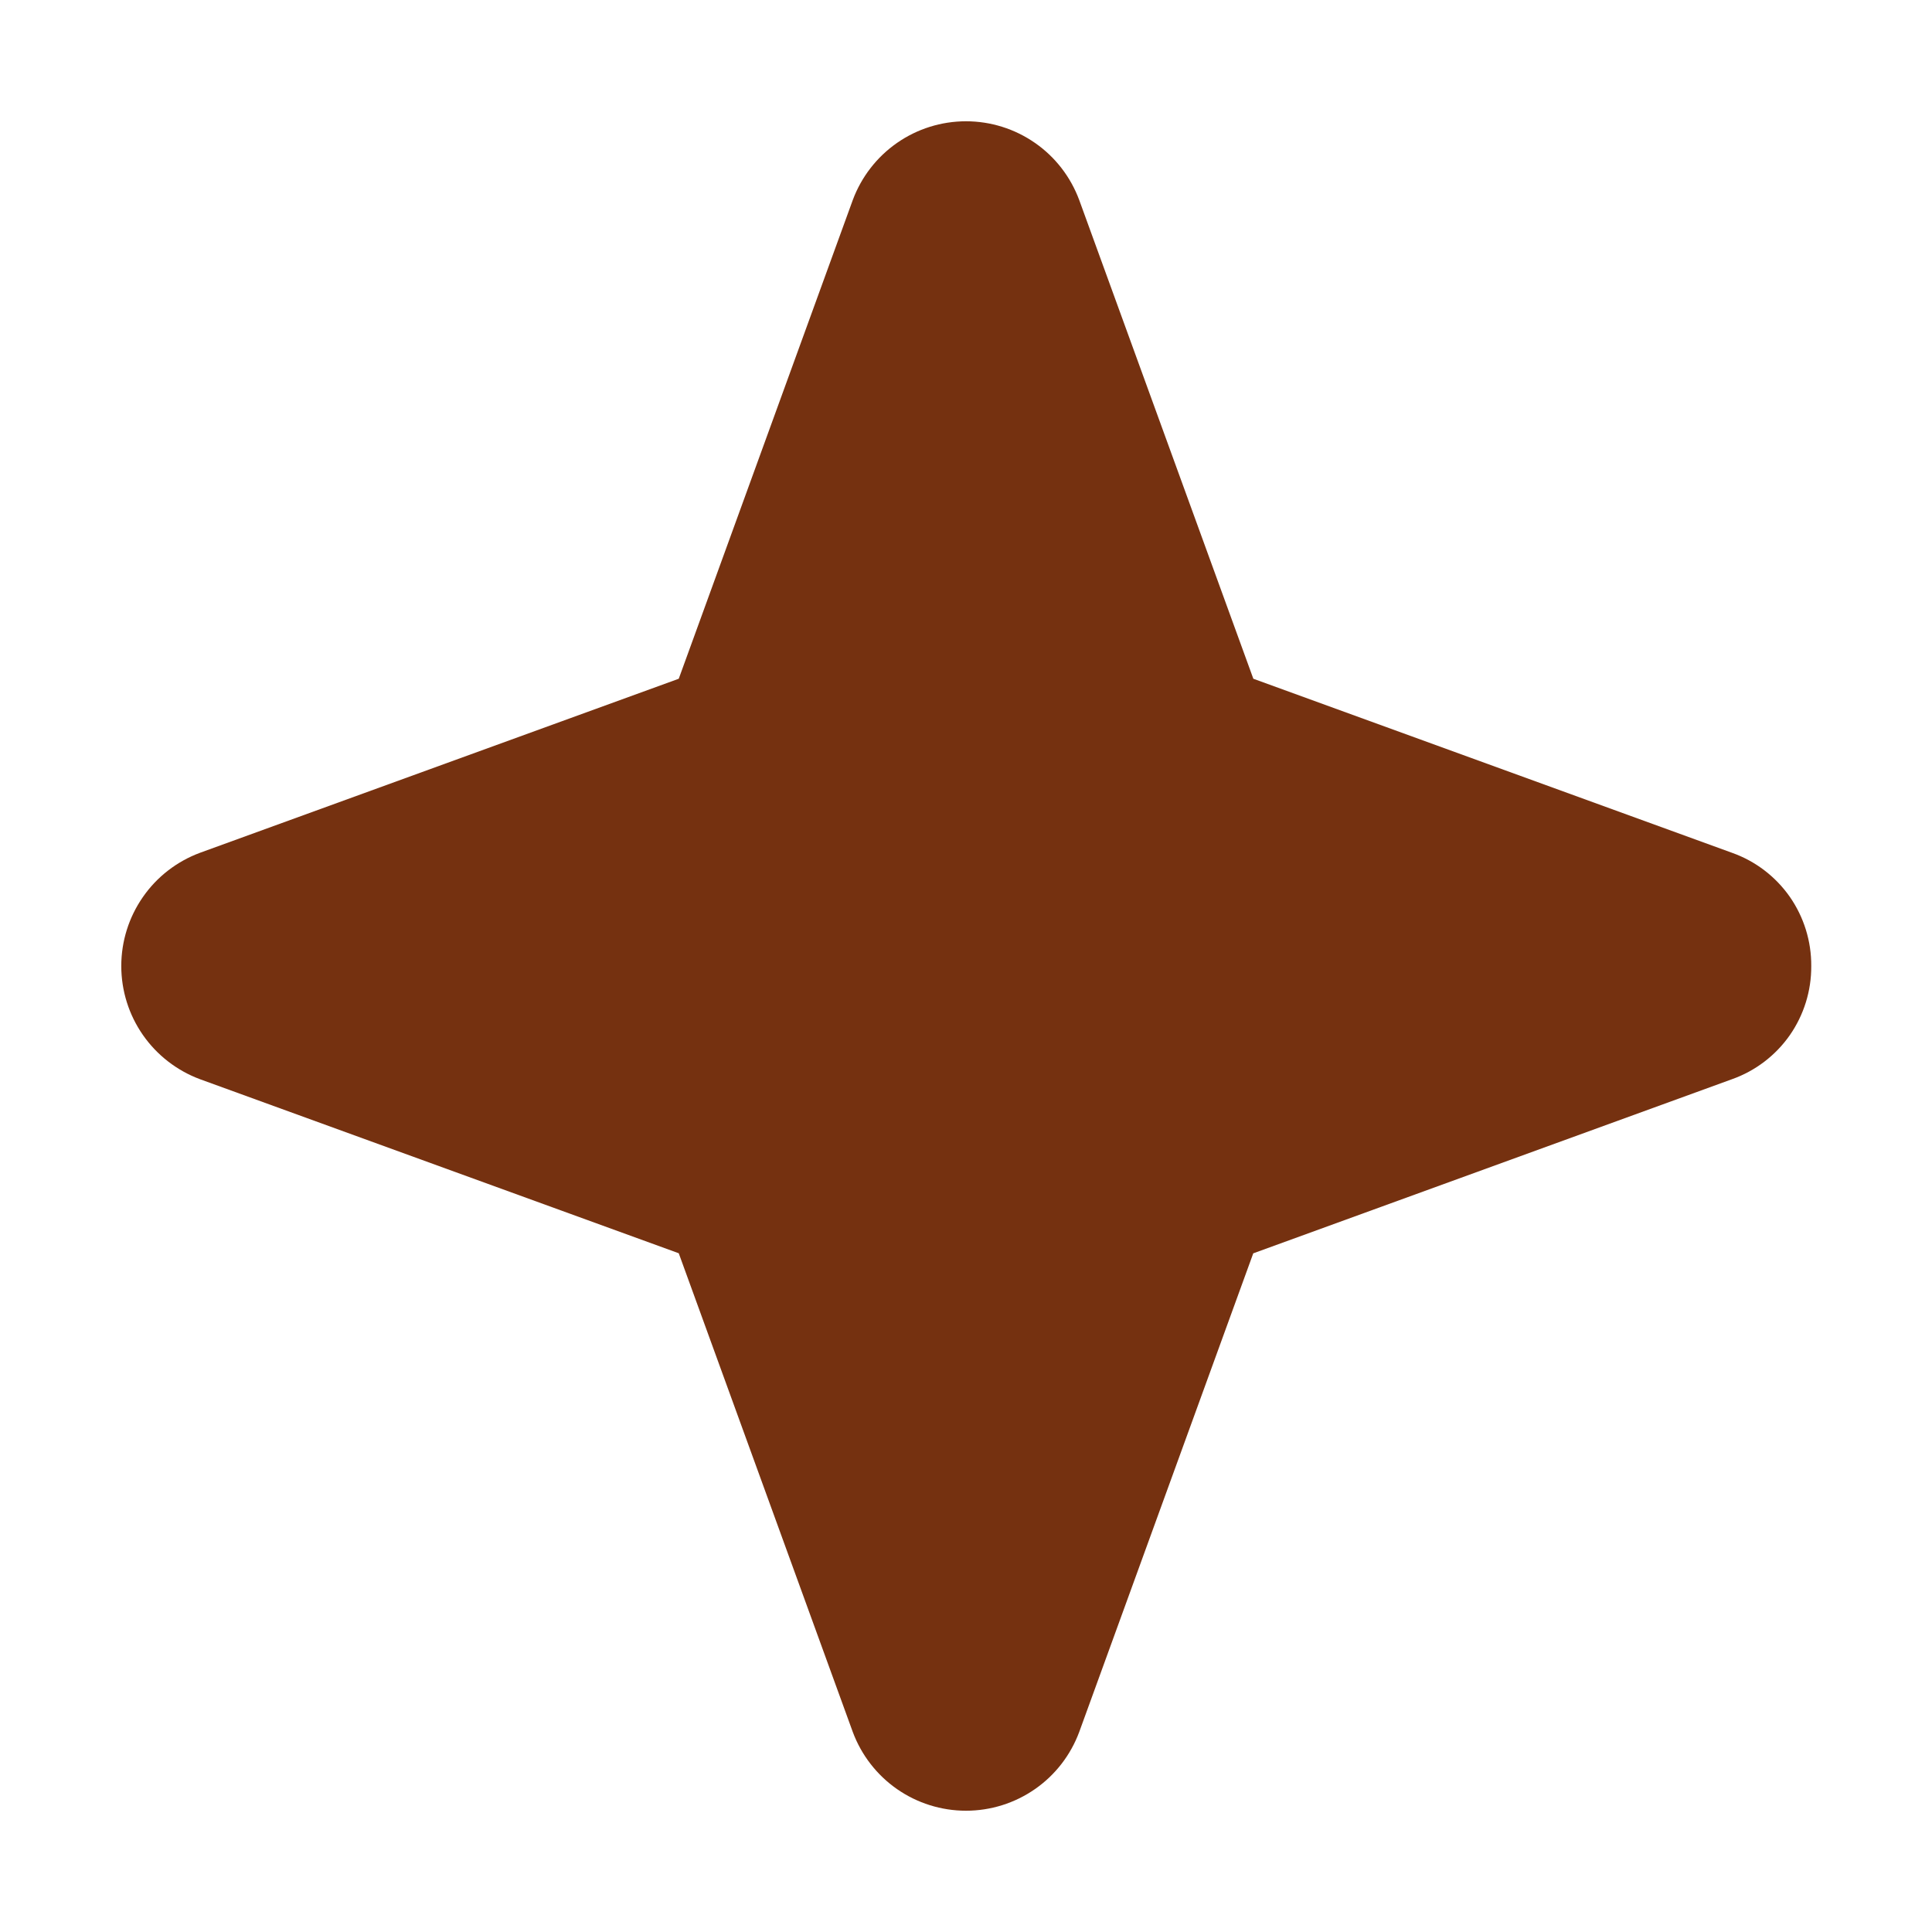<svg width="22" height="22" viewBox="0 0 22 22" fill="none" xmlns="http://www.w3.org/2000/svg">
<path d="M20.625 11C20.627 11.282 20.541 11.558 20.38 11.789C20.218 12.02 19.988 12.195 19.723 12.289L14.271 14.272L12.289 19.723C12.191 19.986 12.016 20.213 11.785 20.373C11.555 20.533 11.281 20.619 11 20.619C10.719 20.619 10.445 20.533 10.215 20.373C9.985 20.213 9.809 19.986 9.711 19.723L7.729 14.271L2.277 12.289C2.014 12.191 1.787 12.015 1.627 11.785C1.467 11.555 1.381 11.281 1.381 11C1.381 10.719 1.467 10.445 1.627 10.215C1.787 9.984 2.014 9.809 2.277 9.711L7.729 7.729L9.711 2.277C9.809 2.014 9.985 1.787 10.215 1.627C10.445 1.467 10.719 1.381 11 1.381C11.281 1.381 11.555 1.467 11.785 1.627C12.016 1.787 12.191 2.014 12.289 2.277L14.272 7.729L19.723 9.711C19.988 9.805 20.218 9.98 20.38 10.211C20.541 10.442 20.627 10.718 20.625 11Z" fill="#753110"/>
</svg>
